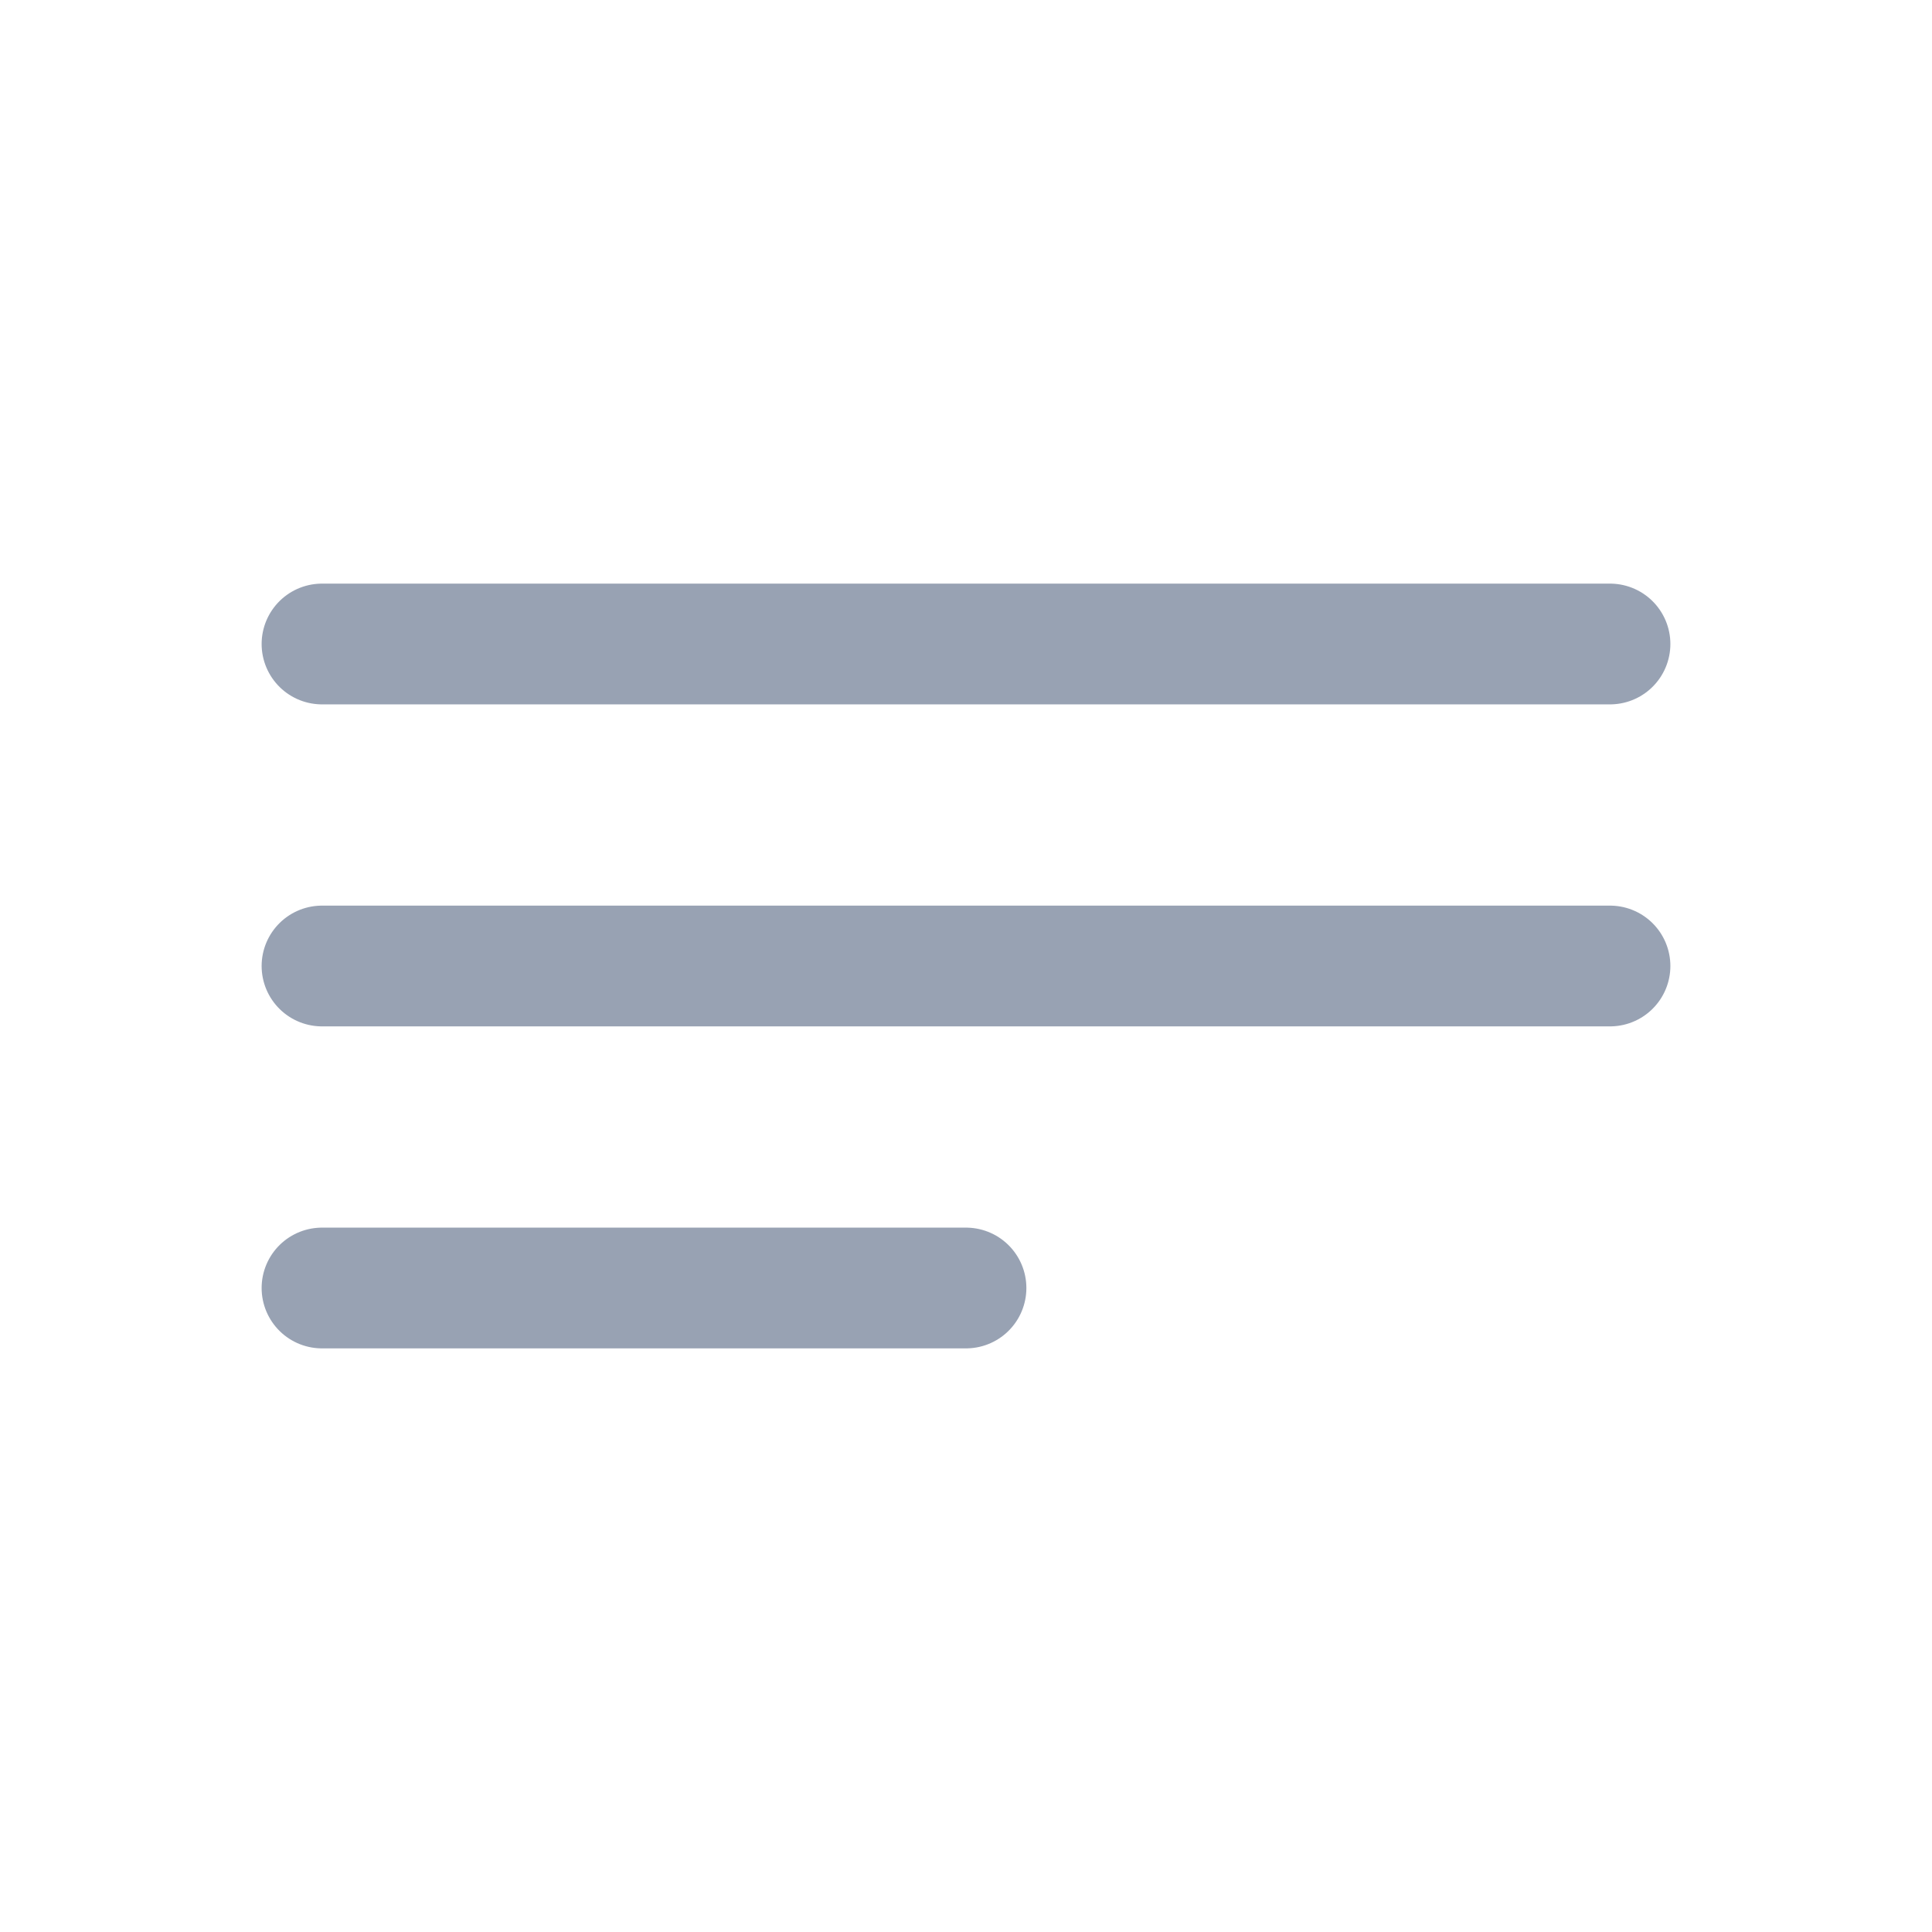 <svg width="24" height="24" viewBox="0 0 24 24" fill="none" xmlns="http://www.w3.org/2000/svg">
<path d="M4 12H20M4 8H20M4 16H12" stroke="#98A2B3" stroke-width="1.5" stroke-linecap="round" stroke-linejoin="round"/>
</svg>

